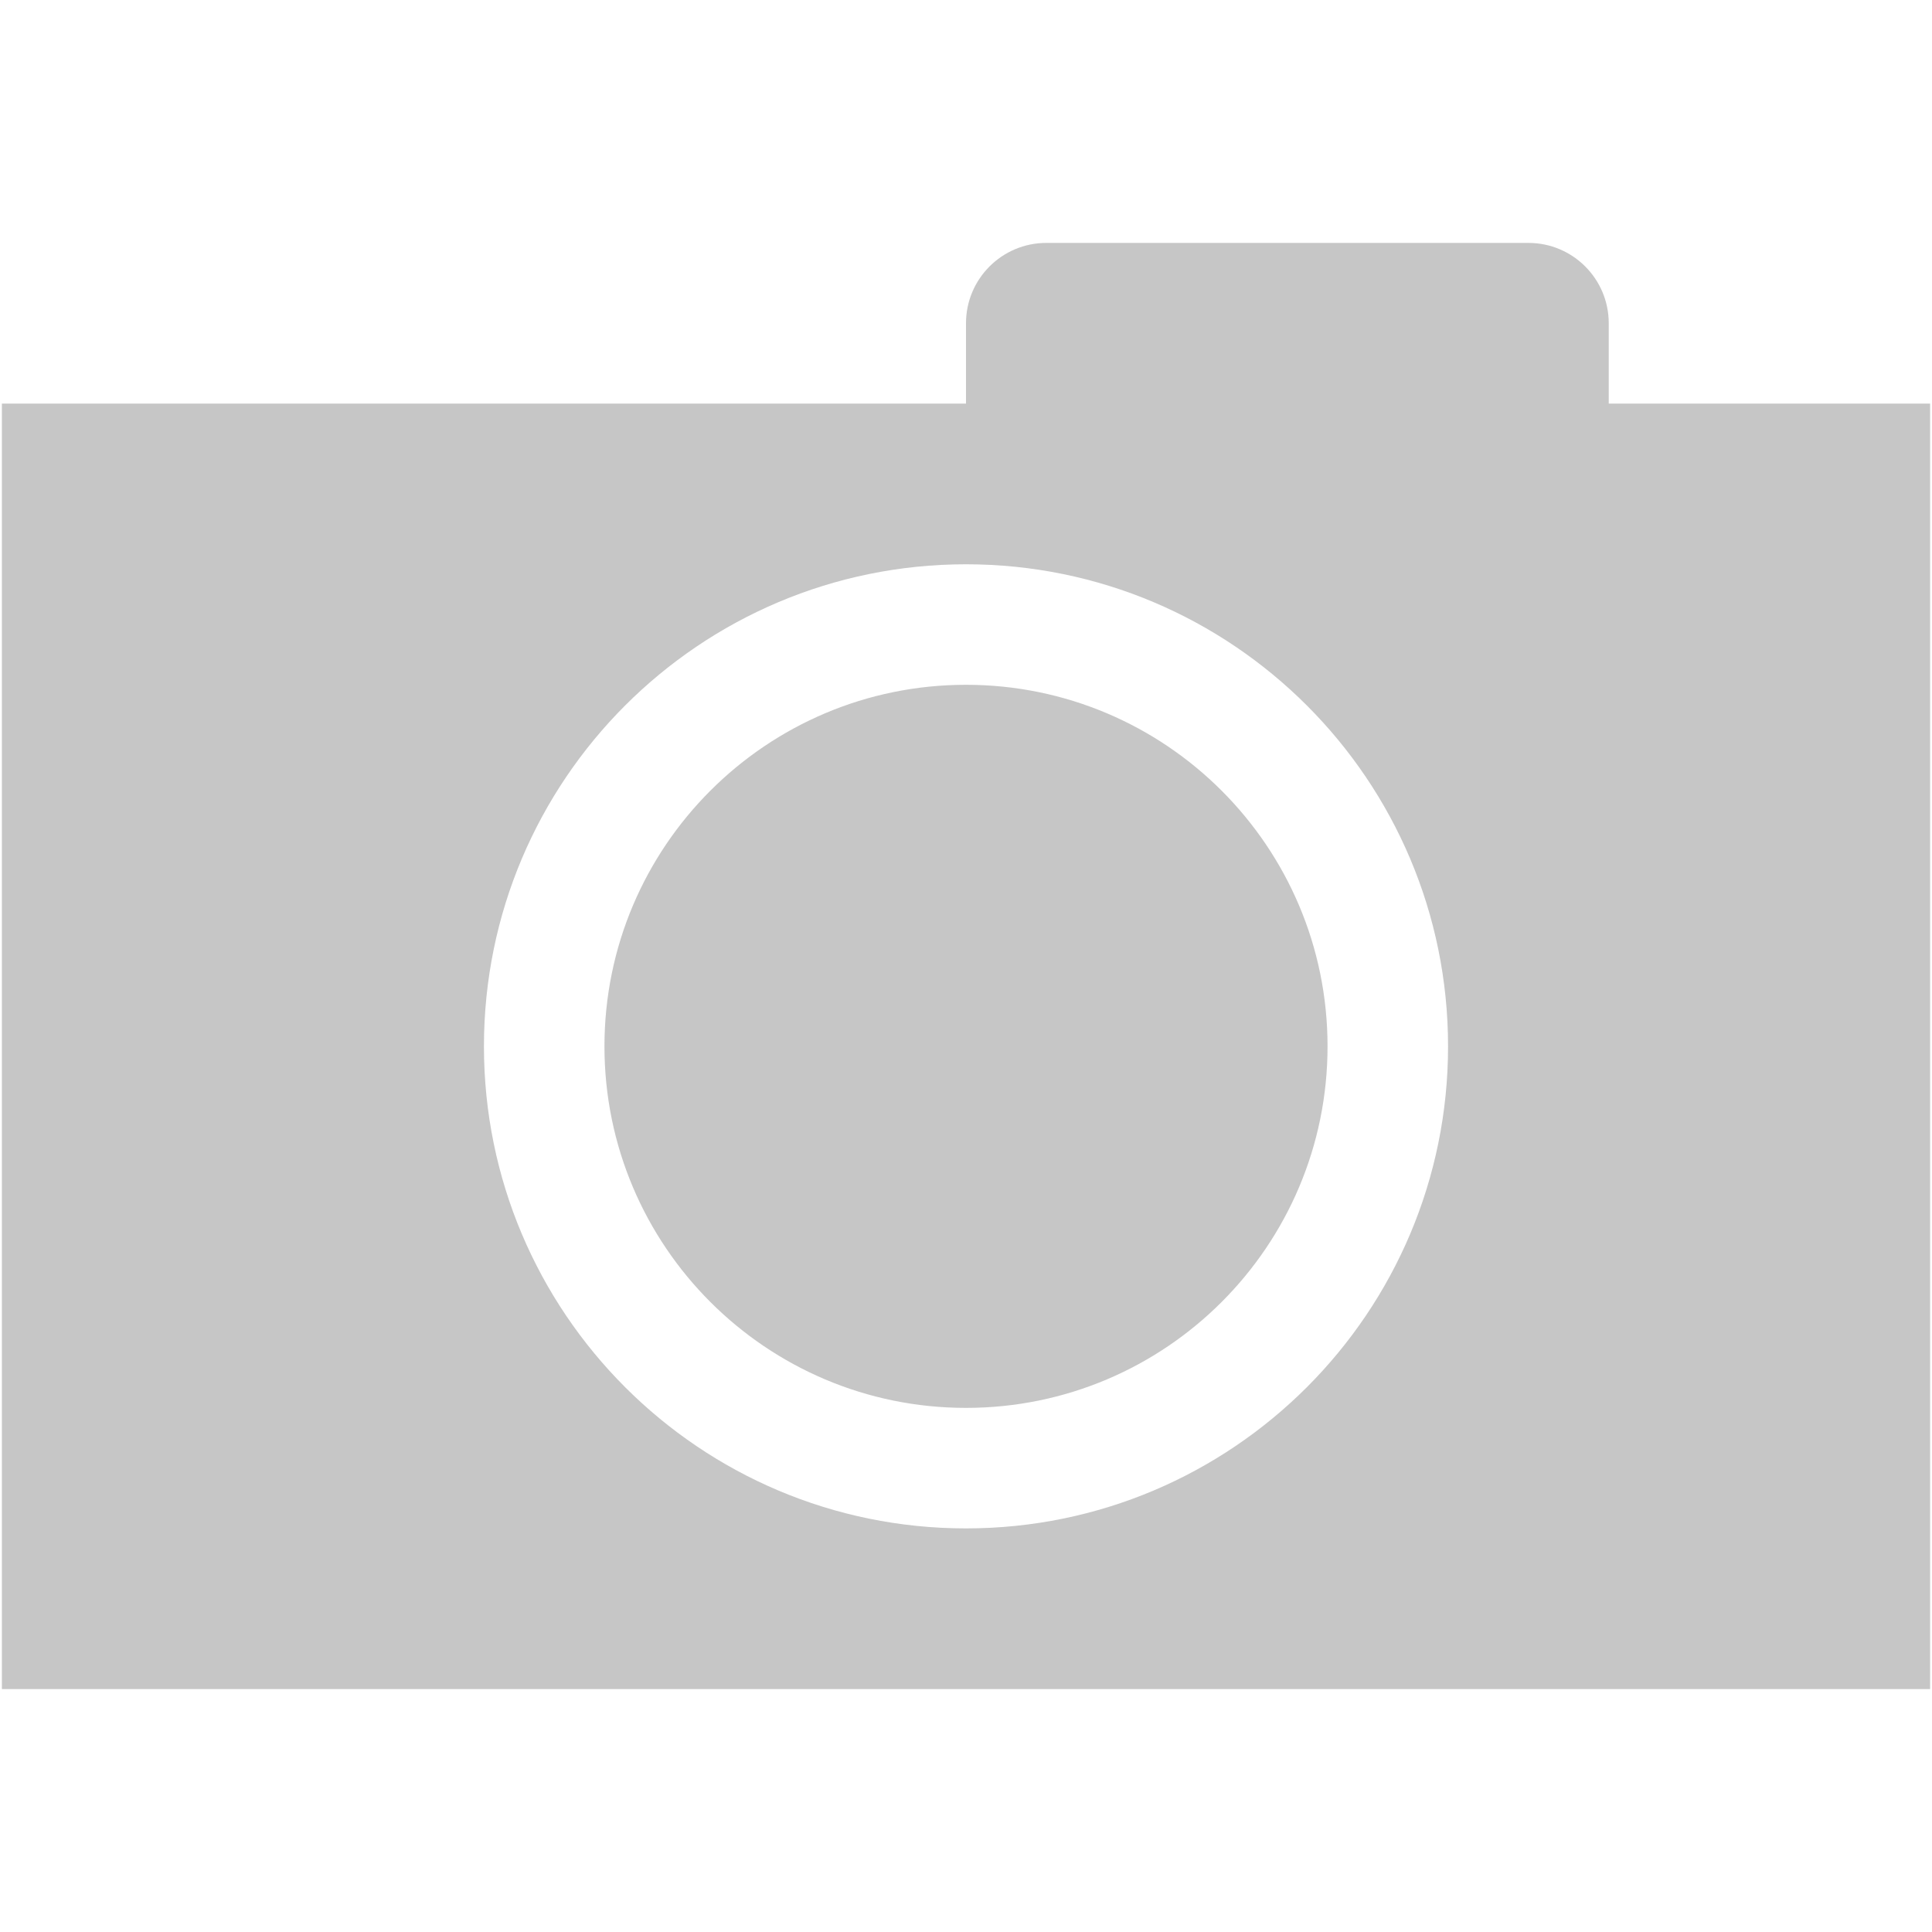<?xml version="1.0" encoding="iso-8859-1"?>
<!DOCTYPE svg PUBLIC "-//W3C//DTD SVG 1.1//EN" "http://www.w3.org/Graphics/SVG/1.1/DTD/svg11.dtd">
<svg 
 version="1.1" xmlns="http://www.w3.org/2000/svg" xmlns:xlink="http://www.w3.org/1999/xlink" x="0px" y="0px" width="512px"
	 height="512px" viewBox="0 0 512 512" style="enable-background:new 0 0 512 512;" xml:space="preserve"
><g id="afcae5a789ccd549f9c6e2a2f810751b"><g></g><g fill="#c6c6c6"><path style="display: inline;" d="M351.813,277.292c0,52.912-42.891,95.813-95.813,95.813c-52.914,0-95.813-42.9-95.813-95.813
		c0-52.914,42.899-95.813,95.813-95.813C308.922,181.479,351.813,224.378,351.813,277.292z M511.5,106.958v340.667H0.5V106.958
		h42.583h127.75H256V85.667c0-11.76,9.535-21.292,21.292-21.292h127.75c11.76,0,21.291,9.531,21.291,21.292v21.292H511.5z
		 M383.75,277.292c0-70.554-57.192-127.75-127.75-127.75c-70.553,0-127.75,57.197-127.75,127.75
		c0,70.553,57.197,127.75,127.75,127.75C326.558,405.042,383.75,347.845,383.75,277.292z"></path></g></g></svg>